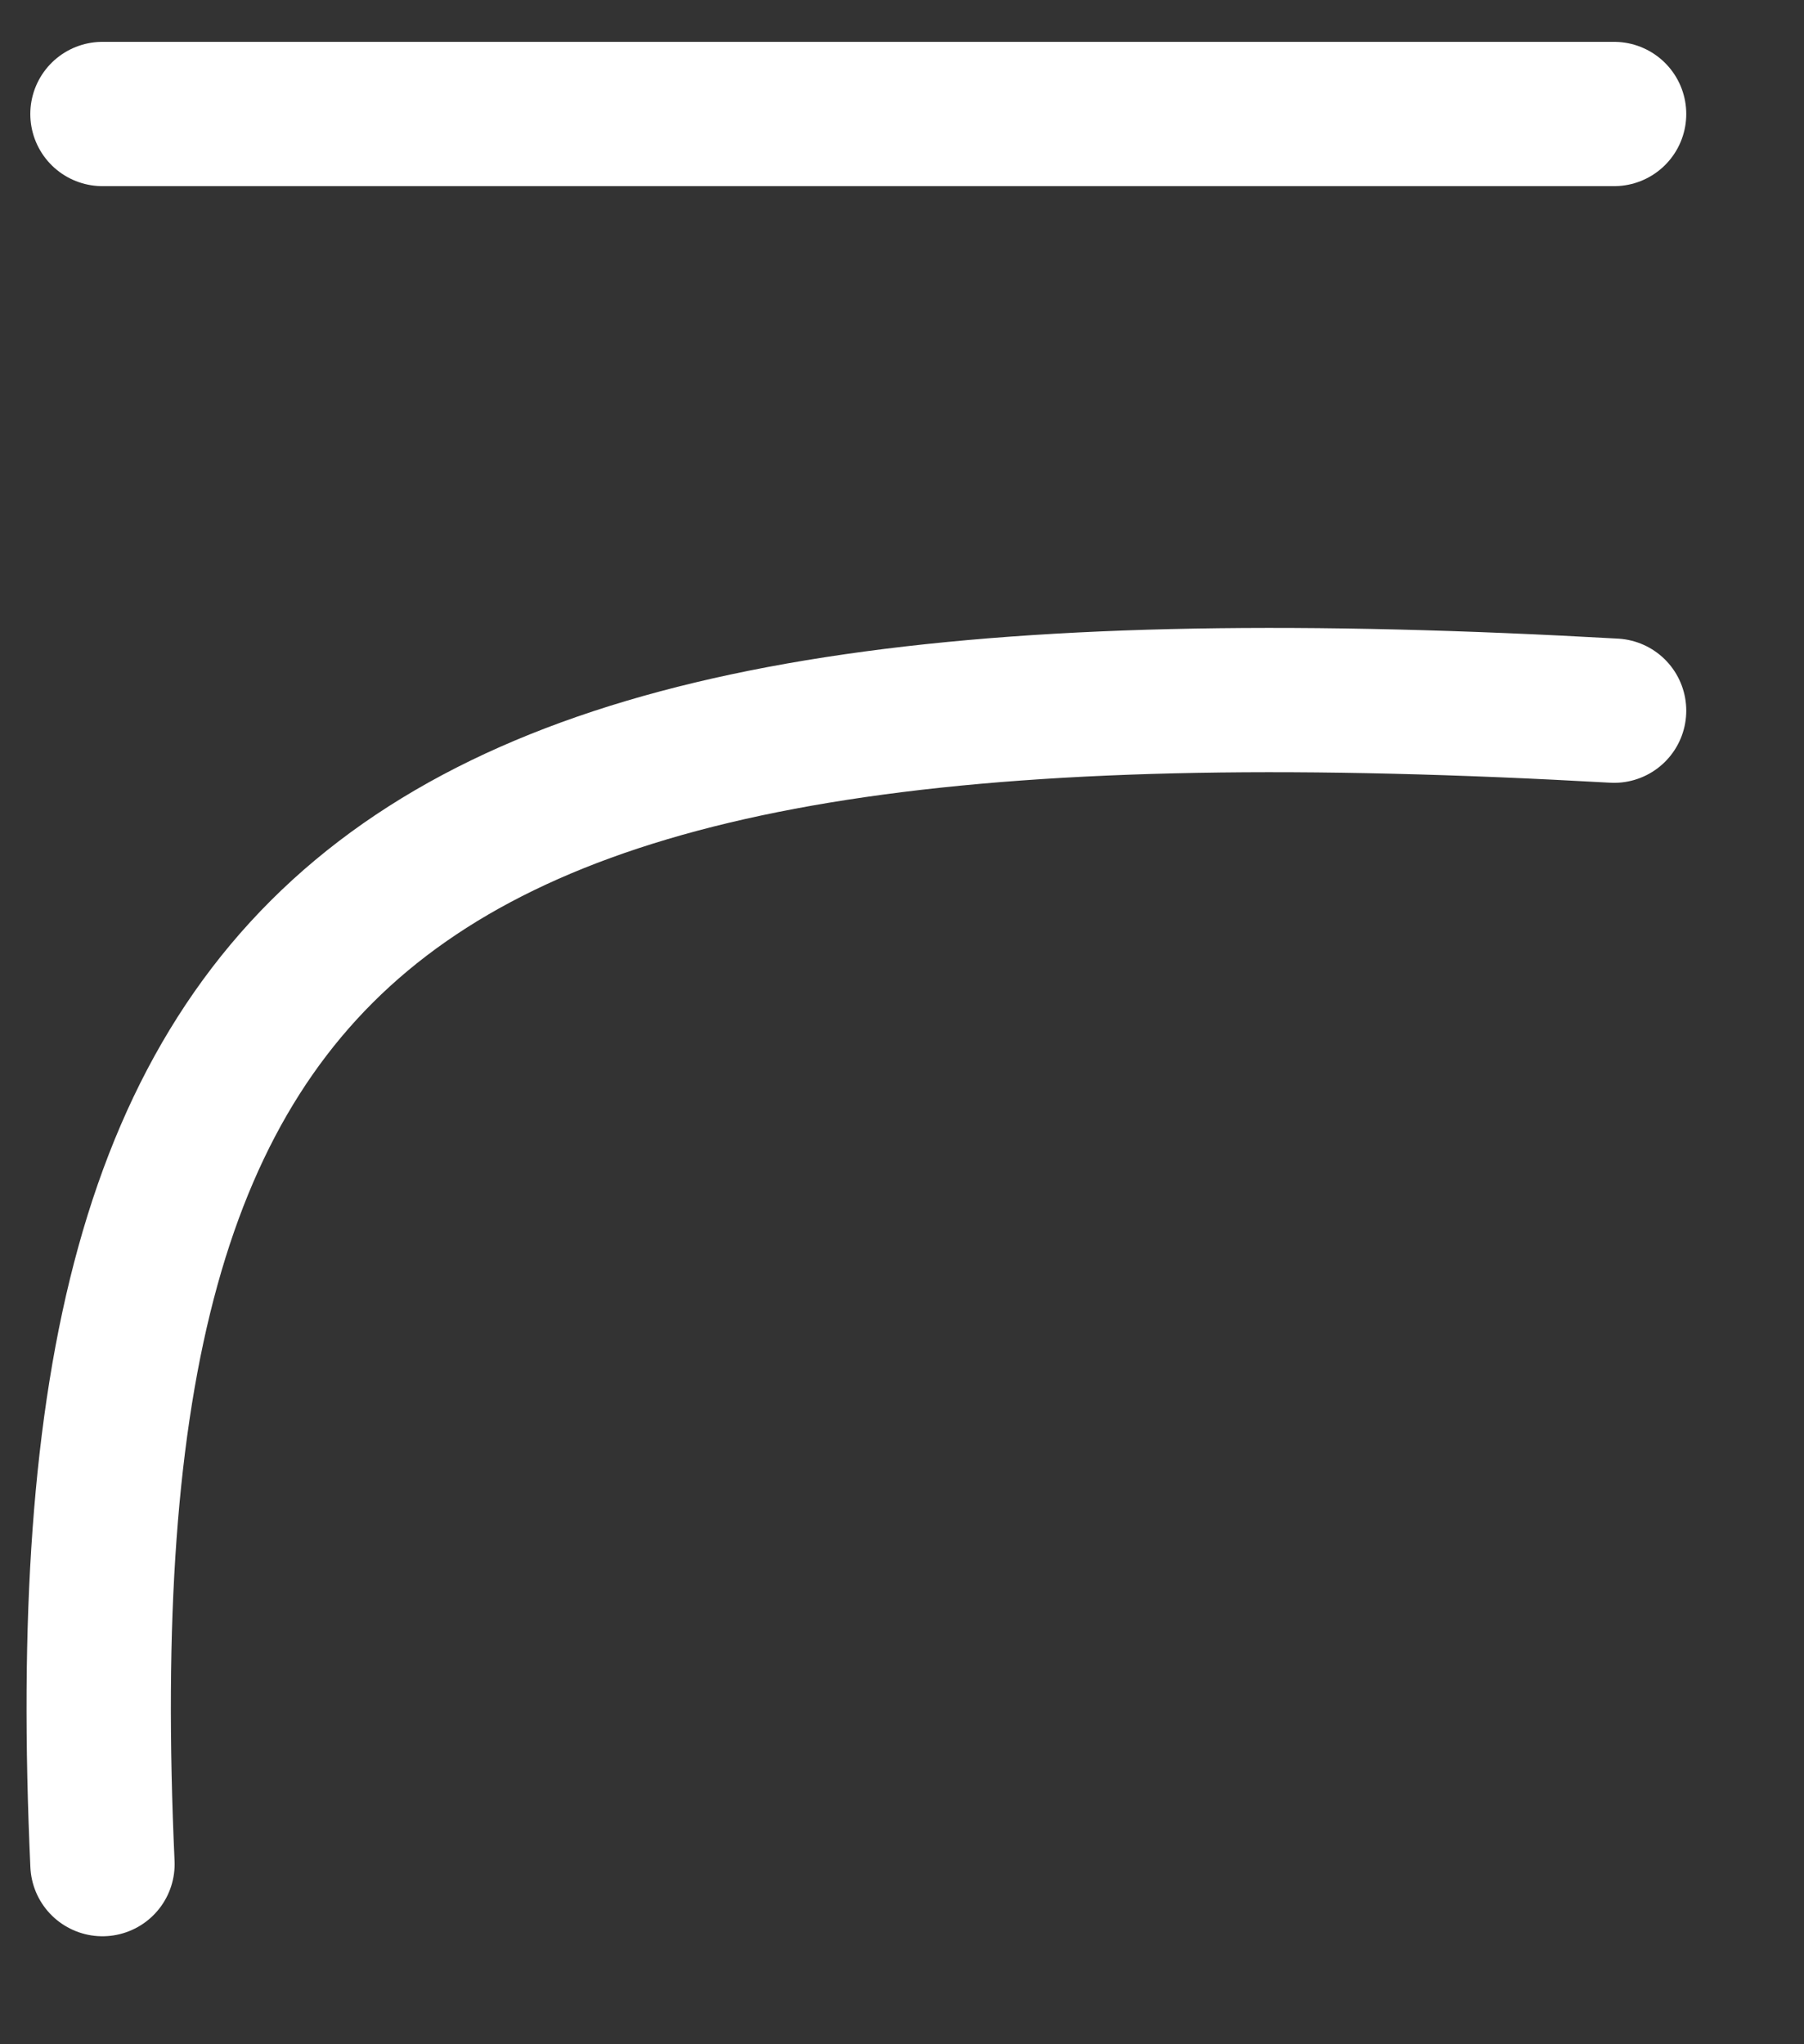 <svg width="15" height="17" viewBox="0 0 15 17" fill="none" xmlns="http://www.w3.org/2000/svg">
<rect x="0" y="0" width="15" height="17" fill="#333333" stroke="none"/>
<path d="M0.852 15.502C0.487 7.453 3.238 5.336 13.421 5.91M0.852 0.948H7.136H13.421" stroke="white" stroke-width="1.2" stroke-linecap="round"/>
</svg>
